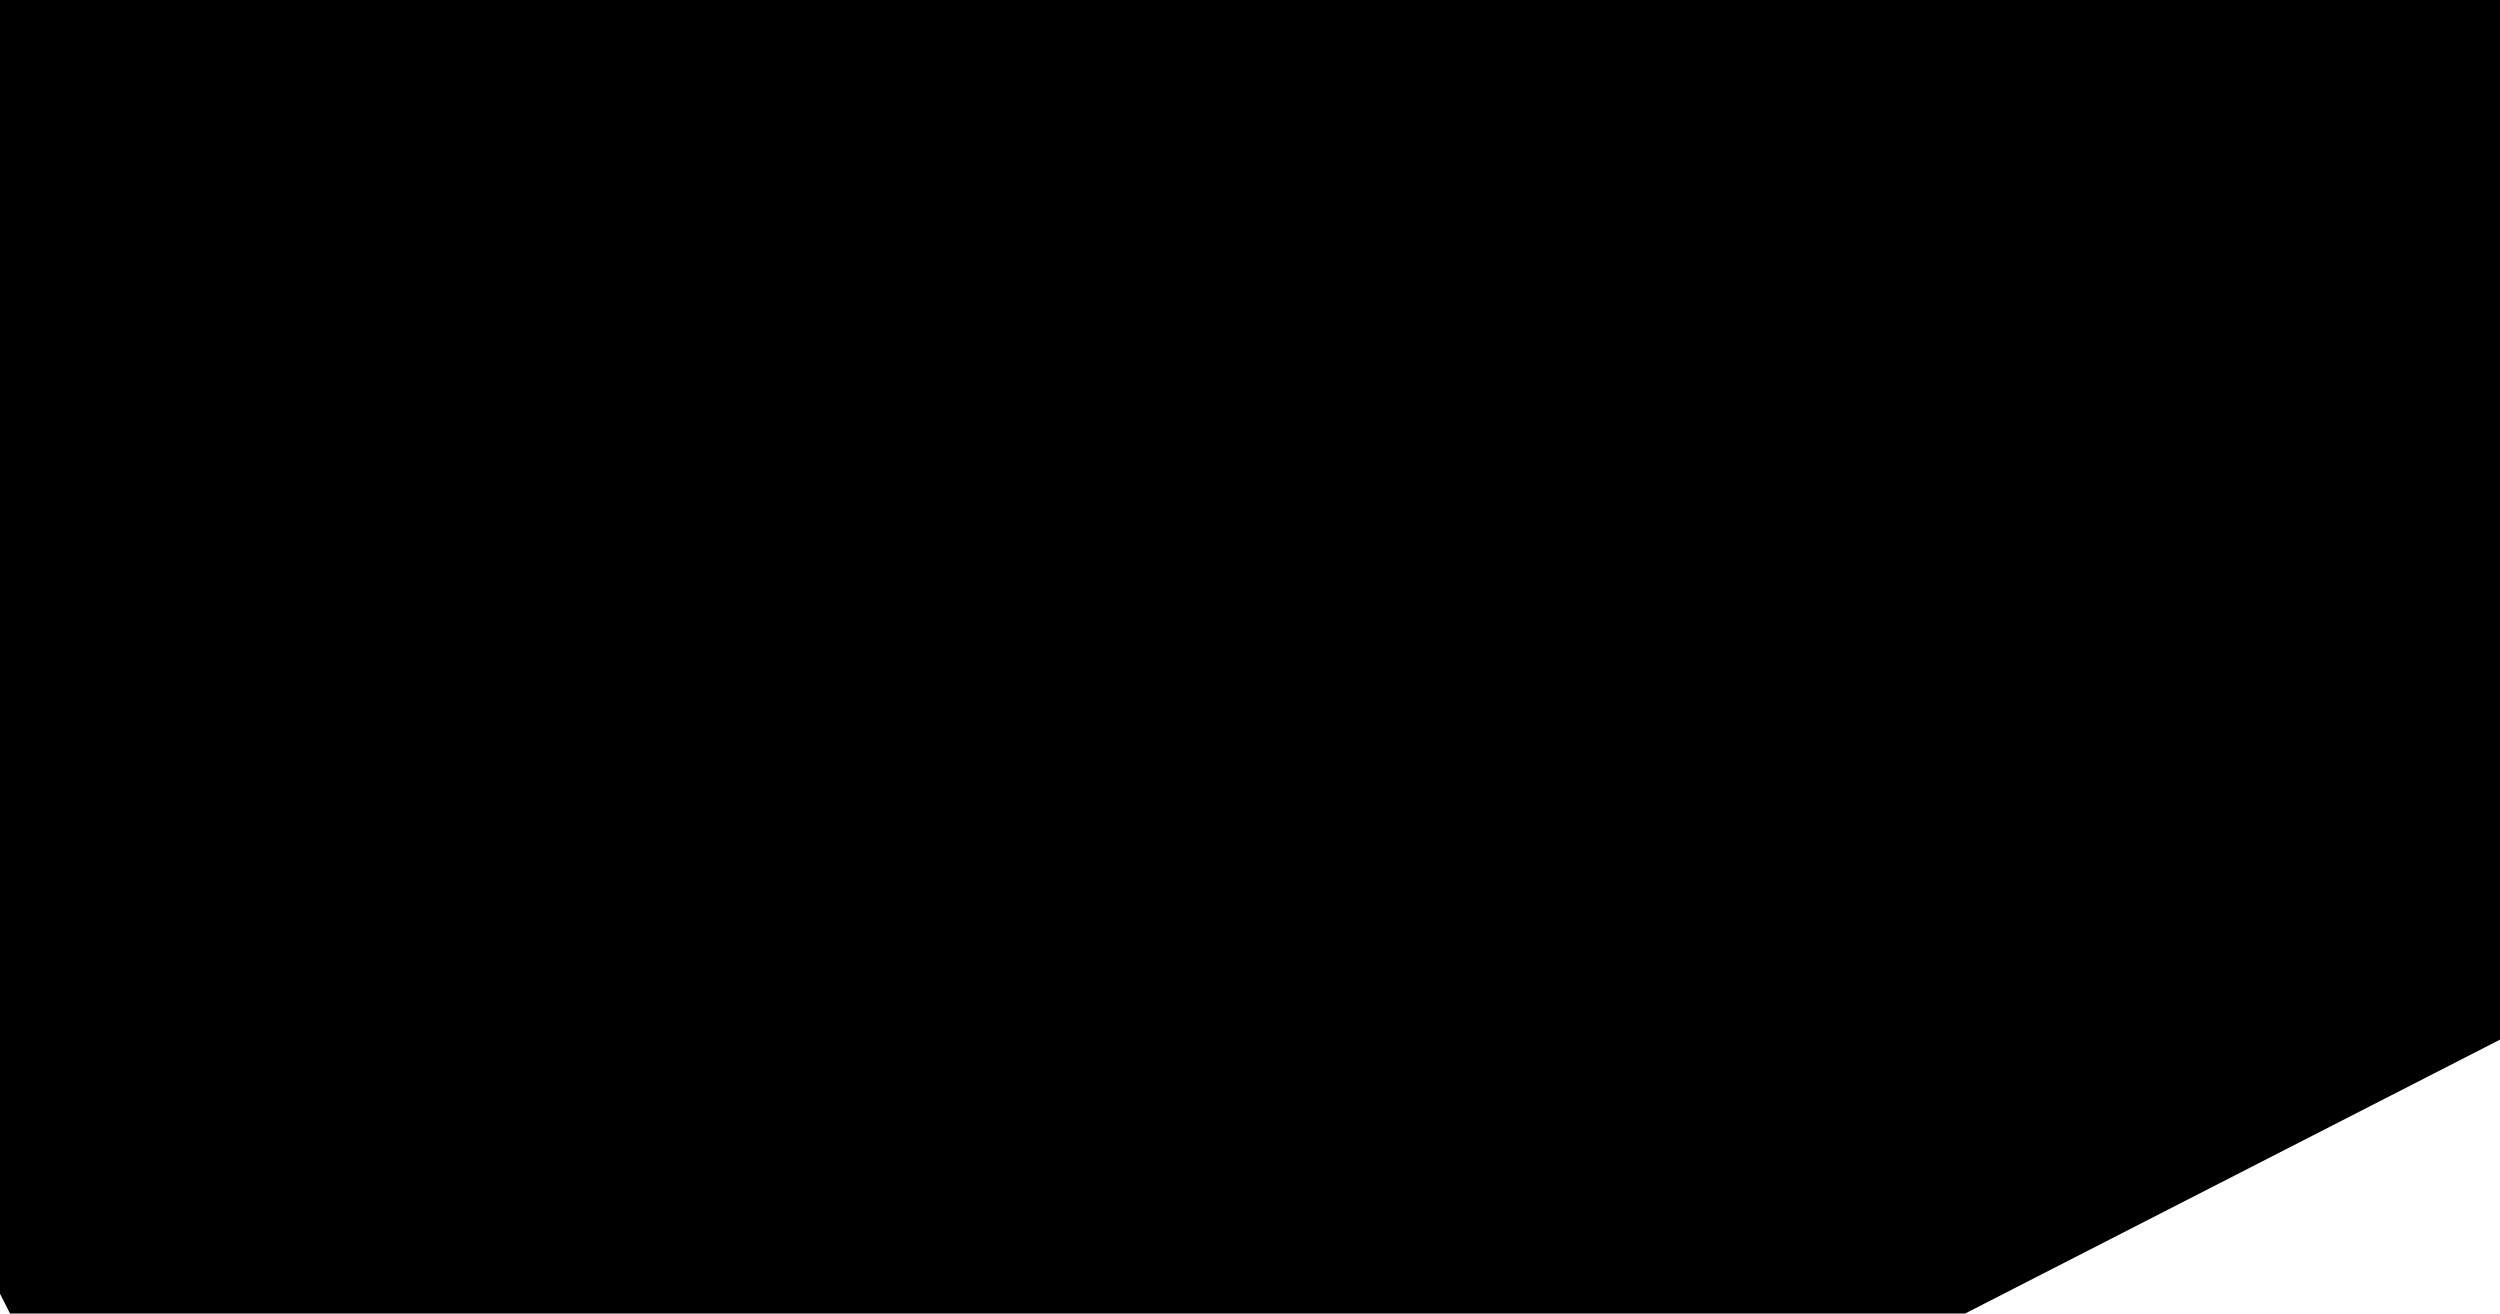 <svg xmlns="http://www.w3.org/2000/svg" viewBox="0 0 1.043 0.548"><path d="M0.282 0.543 L0.146 0.275 L0.01 0.007 L0.016 0.007 L0.057 0.005 L0.076 0.012 L0.09 0.025 L0.113 0.053 L0.129 0.064 L0.148 0.07 L0.169 0.074 L0.209 0.075 L0.25 0.069 L0.272 0.068 L0.291 0.073 L0.304 0.082 L0.325 0.105 L0.338 0.115 L0.374 0.128 L0.41 0.13 L0.484 0.122 L0.514 0.125 L0.538 0.135 L0.585 0.167 L0.617 0.181 L0.646 0.184 L0.709 0.176 L0.745 0.175 L0.752 0.176 L0.893 0.195 L0.923 0.19 L0.95 0.178 L0.98 0.159 L0.993 0.155 L1.006 0.154 L1.033 0.158 L0.658 0.35 L0.282 0.543 Z" fill="black" stroke="black" stroke-width="0.5" vector-effect="non-scaling-stroke"/></svg>